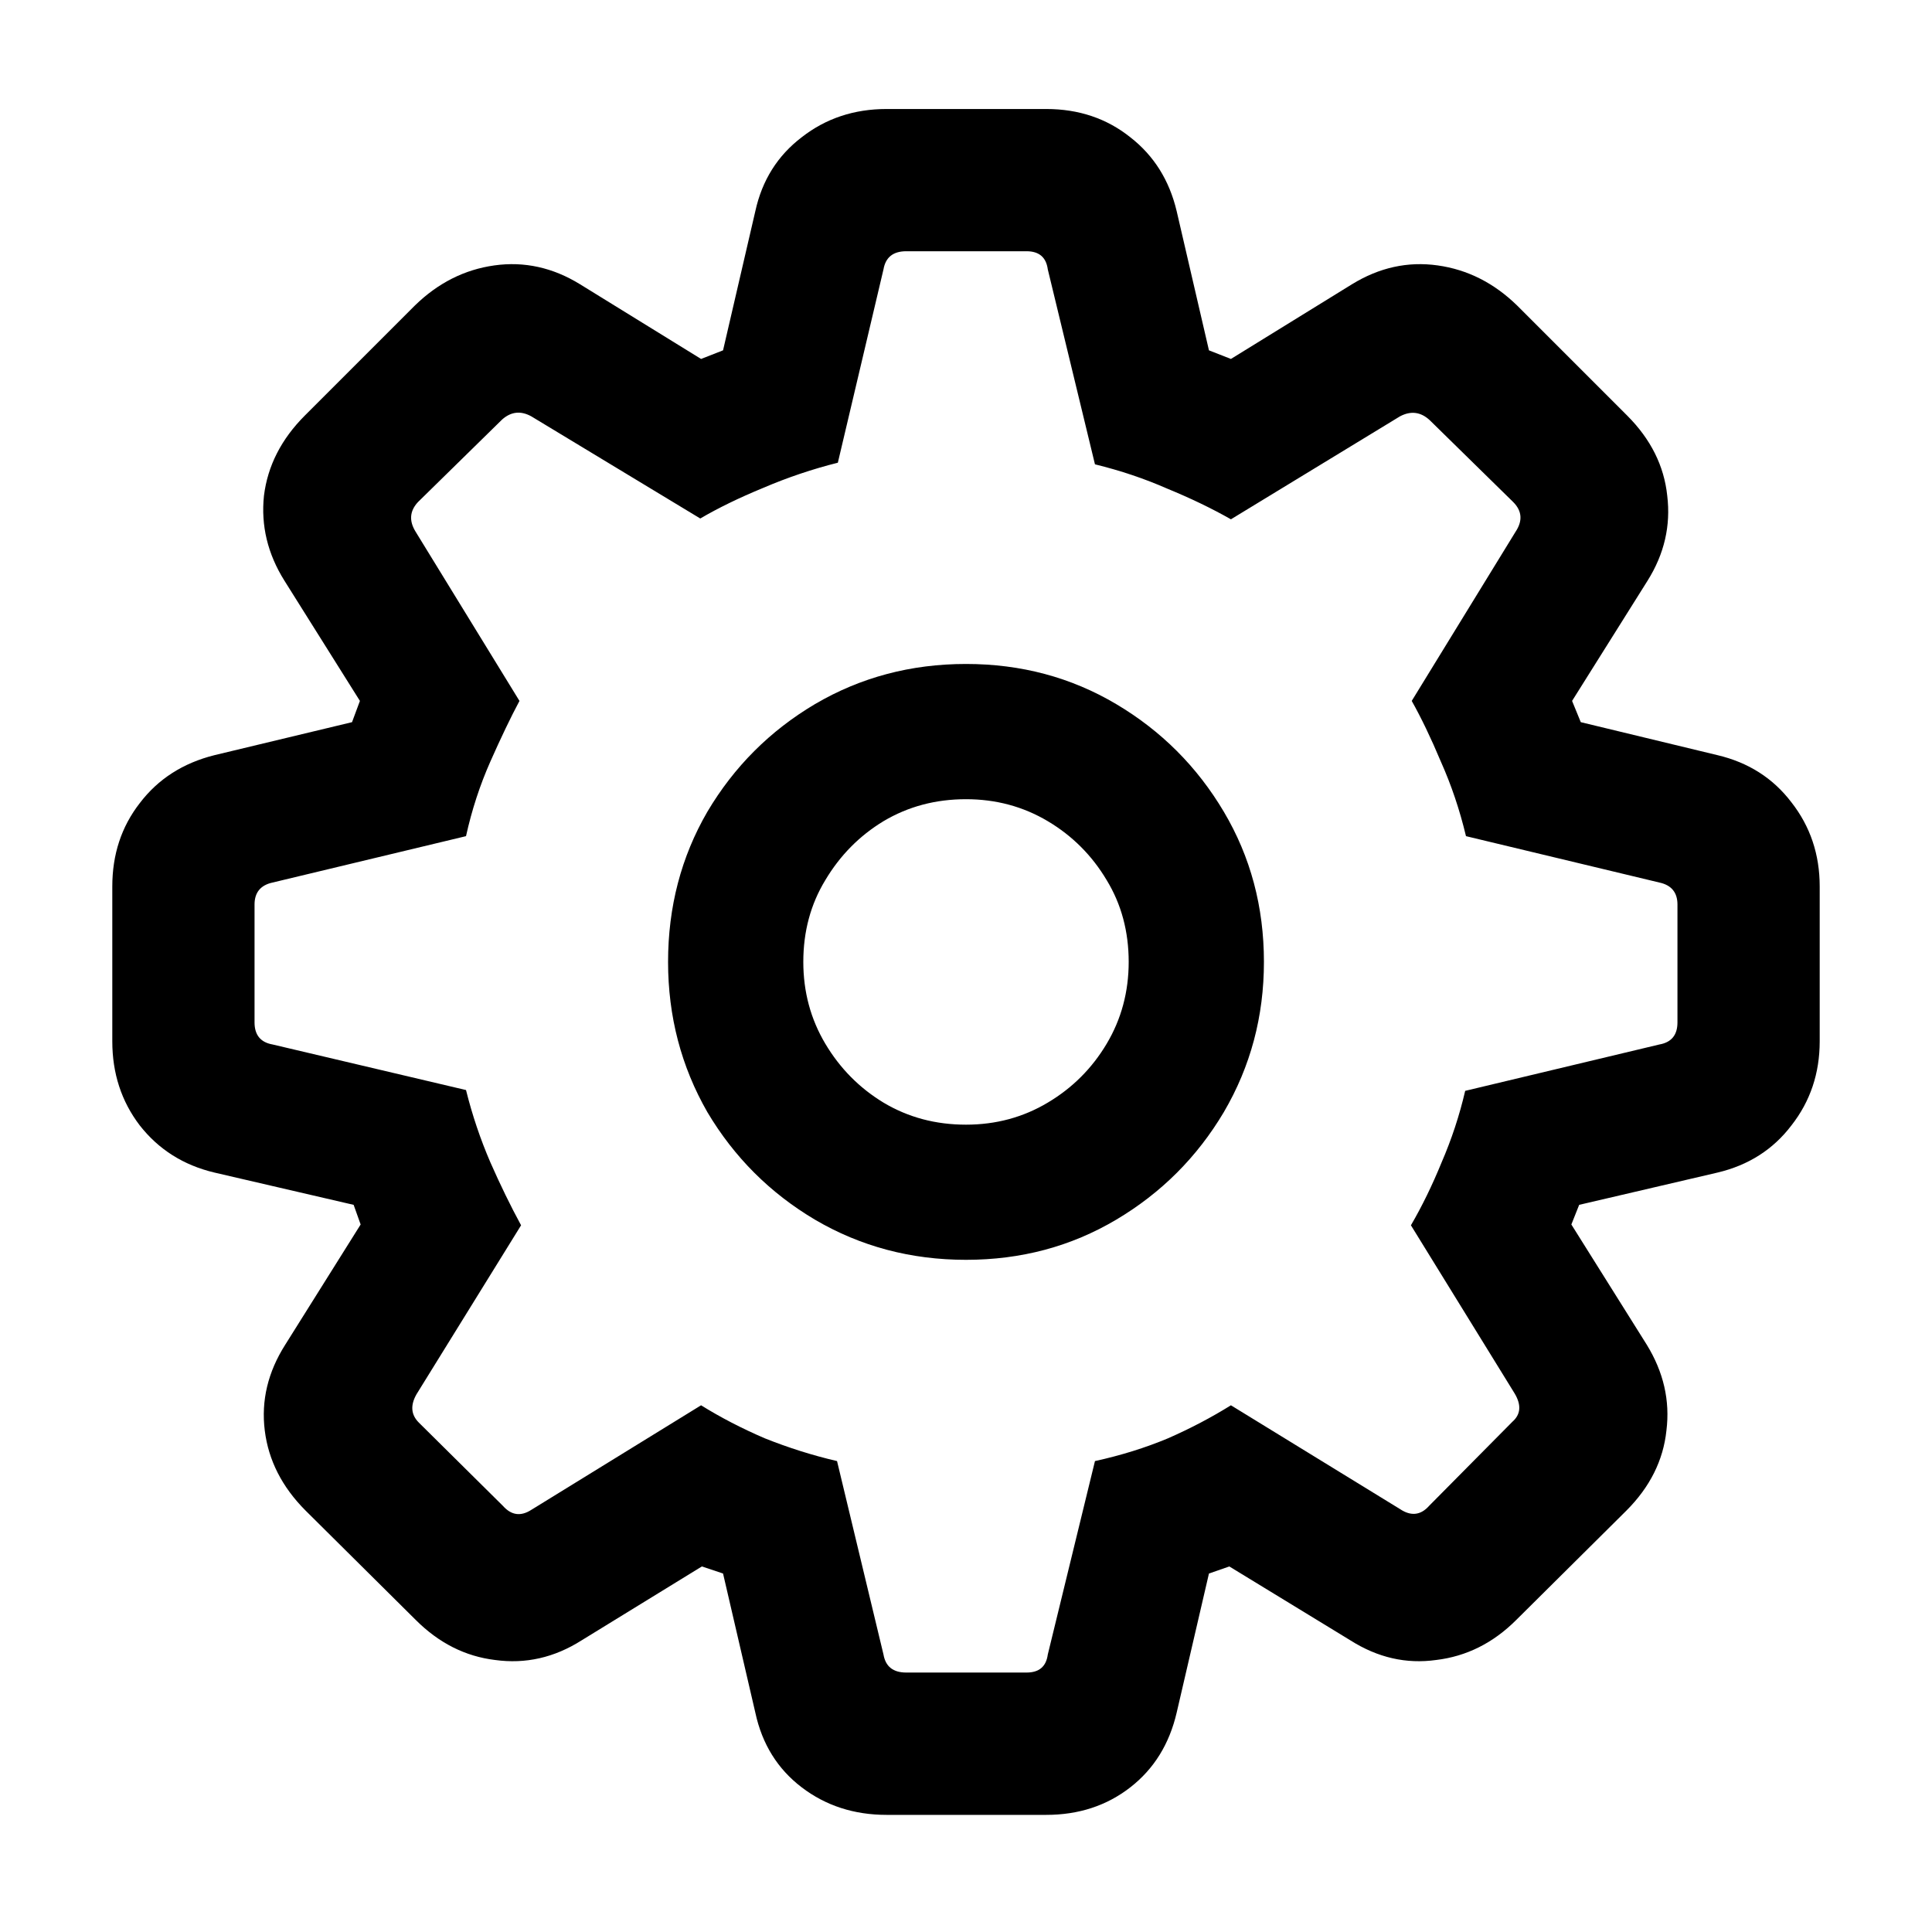 <svg width="24" height="24" viewBox="0 0 24 24" fill="none" xmlns="http://www.w3.org/2000/svg">
<path d="M11.014 22.545C10.61 22.545 10.258 22.431 9.959 22.203C9.66 21.975 9.467 21.666 9.383 21.275L8.982 19.547L8.719 19.459L7.225 20.377C6.886 20.592 6.528 20.673 6.15 20.621C5.779 20.576 5.451 20.41 5.164 20.123L3.797 18.766C3.504 18.473 3.335 18.141 3.289 17.77C3.243 17.398 3.328 17.044 3.543 16.705L4.48 15.211L4.393 14.967L2.664 14.566C2.28 14.475 1.971 14.28 1.736 13.98C1.508 13.681 1.395 13.333 1.395 12.935V11.012C1.395 10.615 1.508 10.27 1.736 9.977C1.964 9.677 2.273 9.479 2.664 9.381L4.373 8.971L4.471 8.707L3.533 7.213C3.325 6.881 3.24 6.529 3.279 6.158C3.325 5.787 3.494 5.455 3.787 5.162L5.154 3.795C5.441 3.515 5.77 3.349 6.141 3.297C6.512 3.245 6.867 3.323 7.205 3.531L8.709 4.459L8.982 4.352L9.383 2.623C9.467 2.239 9.66 1.933 9.959 1.705C10.258 1.471 10.61 1.354 11.014 1.354H12.996C13.4 1.354 13.748 1.471 14.041 1.705C14.334 1.933 14.526 2.239 14.617 2.623L15.018 4.352L15.291 4.459L16.795 3.531C17.134 3.323 17.488 3.245 17.859 3.297C18.23 3.349 18.559 3.515 18.846 3.795L20.213 5.162C20.506 5.455 20.672 5.787 20.711 6.158C20.756 6.529 20.675 6.881 20.467 7.213L19.529 8.707L19.637 8.971L21.336 9.381C21.72 9.472 22.026 9.667 22.254 9.967C22.488 10.266 22.605 10.615 22.605 11.012V12.935C22.605 13.333 22.488 13.681 22.254 13.98C22.026 14.28 21.72 14.475 21.336 14.566L19.617 14.967L19.52 15.211L20.457 16.705C20.665 17.044 20.747 17.398 20.701 17.77C20.662 18.141 20.496 18.473 20.203 18.766L18.836 20.123C18.549 20.41 18.217 20.576 17.84 20.621C17.469 20.673 17.114 20.592 16.775 20.377L15.271 19.459L15.018 19.547L14.617 21.275C14.526 21.666 14.334 21.975 14.041 22.203C13.748 22.431 13.4 22.545 12.996 22.545H11.014ZM11.258 20.777H12.752C12.908 20.777 12.996 20.703 13.016 20.553L13.602 18.15C13.927 18.079 14.23 17.984 14.51 17.867C14.79 17.744 15.05 17.607 15.291 17.457L17.391 18.746C17.527 18.837 17.648 18.824 17.752 18.707L18.787 17.662C18.891 17.571 18.901 17.454 18.816 17.311L17.527 15.221C17.664 14.986 17.791 14.726 17.908 14.44C18.032 14.153 18.13 13.857 18.201 13.551L20.613 12.975C20.763 12.949 20.838 12.857 20.838 12.701V11.236C20.838 11.087 20.763 10.995 20.613 10.963L18.211 10.387C18.133 10.061 18.029 9.752 17.898 9.459C17.775 9.166 17.654 8.915 17.537 8.707L18.826 6.607C18.917 6.471 18.908 6.347 18.797 6.236L17.762 5.221C17.651 5.117 17.527 5.1 17.391 5.172L15.291 6.451C15.05 6.314 14.787 6.188 14.5 6.07C14.22 5.947 13.921 5.846 13.602 5.768L13.016 3.346C12.996 3.196 12.908 3.121 12.752 3.121H11.258C11.095 3.121 11.001 3.196 10.975 3.346L10.408 5.748C10.096 5.826 9.786 5.93 9.48 6.061C9.181 6.184 8.921 6.311 8.699 6.441L6.6 5.172C6.469 5.1 6.349 5.113 6.238 5.211L5.193 6.236C5.089 6.347 5.079 6.471 5.164 6.607L6.453 8.707C6.342 8.915 6.222 9.166 6.092 9.459C5.962 9.752 5.861 10.061 5.789 10.387L3.387 10.963C3.237 10.995 3.162 11.087 3.162 11.236V12.701C3.162 12.857 3.237 12.949 3.387 12.975L5.789 13.541C5.867 13.854 5.968 14.153 6.092 14.44C6.215 14.719 6.342 14.98 6.473 15.221L5.174 17.32C5.096 17.457 5.105 17.574 5.203 17.672L6.248 18.707C6.352 18.824 6.469 18.84 6.6 18.756L8.709 17.457C8.95 17.607 9.214 17.744 9.5 17.867C9.793 17.984 10.092 18.079 10.398 18.15L10.975 20.553C11.001 20.703 11.095 20.777 11.258 20.777ZM12 15.65C11.316 15.65 10.691 15.484 10.125 15.152C9.565 14.82 9.119 14.374 8.787 13.815C8.462 13.248 8.299 12.626 8.299 11.949C8.299 11.266 8.462 10.644 8.787 10.084C9.119 9.524 9.565 9.078 10.125 8.746C10.691 8.414 11.316 8.248 12 8.248C12.684 8.248 13.305 8.414 13.865 8.746C14.425 9.078 14.871 9.524 15.203 10.084C15.535 10.644 15.701 11.266 15.701 11.949C15.701 12.626 15.535 13.248 15.203 13.815C14.871 14.374 14.425 14.82 13.865 15.152C13.305 15.484 12.684 15.65 12 15.65ZM12 13.971C12.371 13.971 12.71 13.88 13.016 13.697C13.322 13.515 13.566 13.271 13.748 12.965C13.93 12.659 14.021 12.32 14.021 11.949C14.021 11.572 13.93 11.233 13.748 10.934C13.566 10.628 13.322 10.383 13.016 10.201C12.71 10.019 12.371 9.928 12 9.928C11.622 9.928 11.281 10.019 10.975 10.201C10.675 10.383 10.434 10.628 10.252 10.934C10.07 11.233 9.979 11.572 9.979 11.949C9.979 12.32 10.07 12.659 10.252 12.965C10.434 13.271 10.675 13.515 10.975 13.697C11.281 13.88 11.622 13.971 12 13.971Z" fill="black"/>
</svg>
